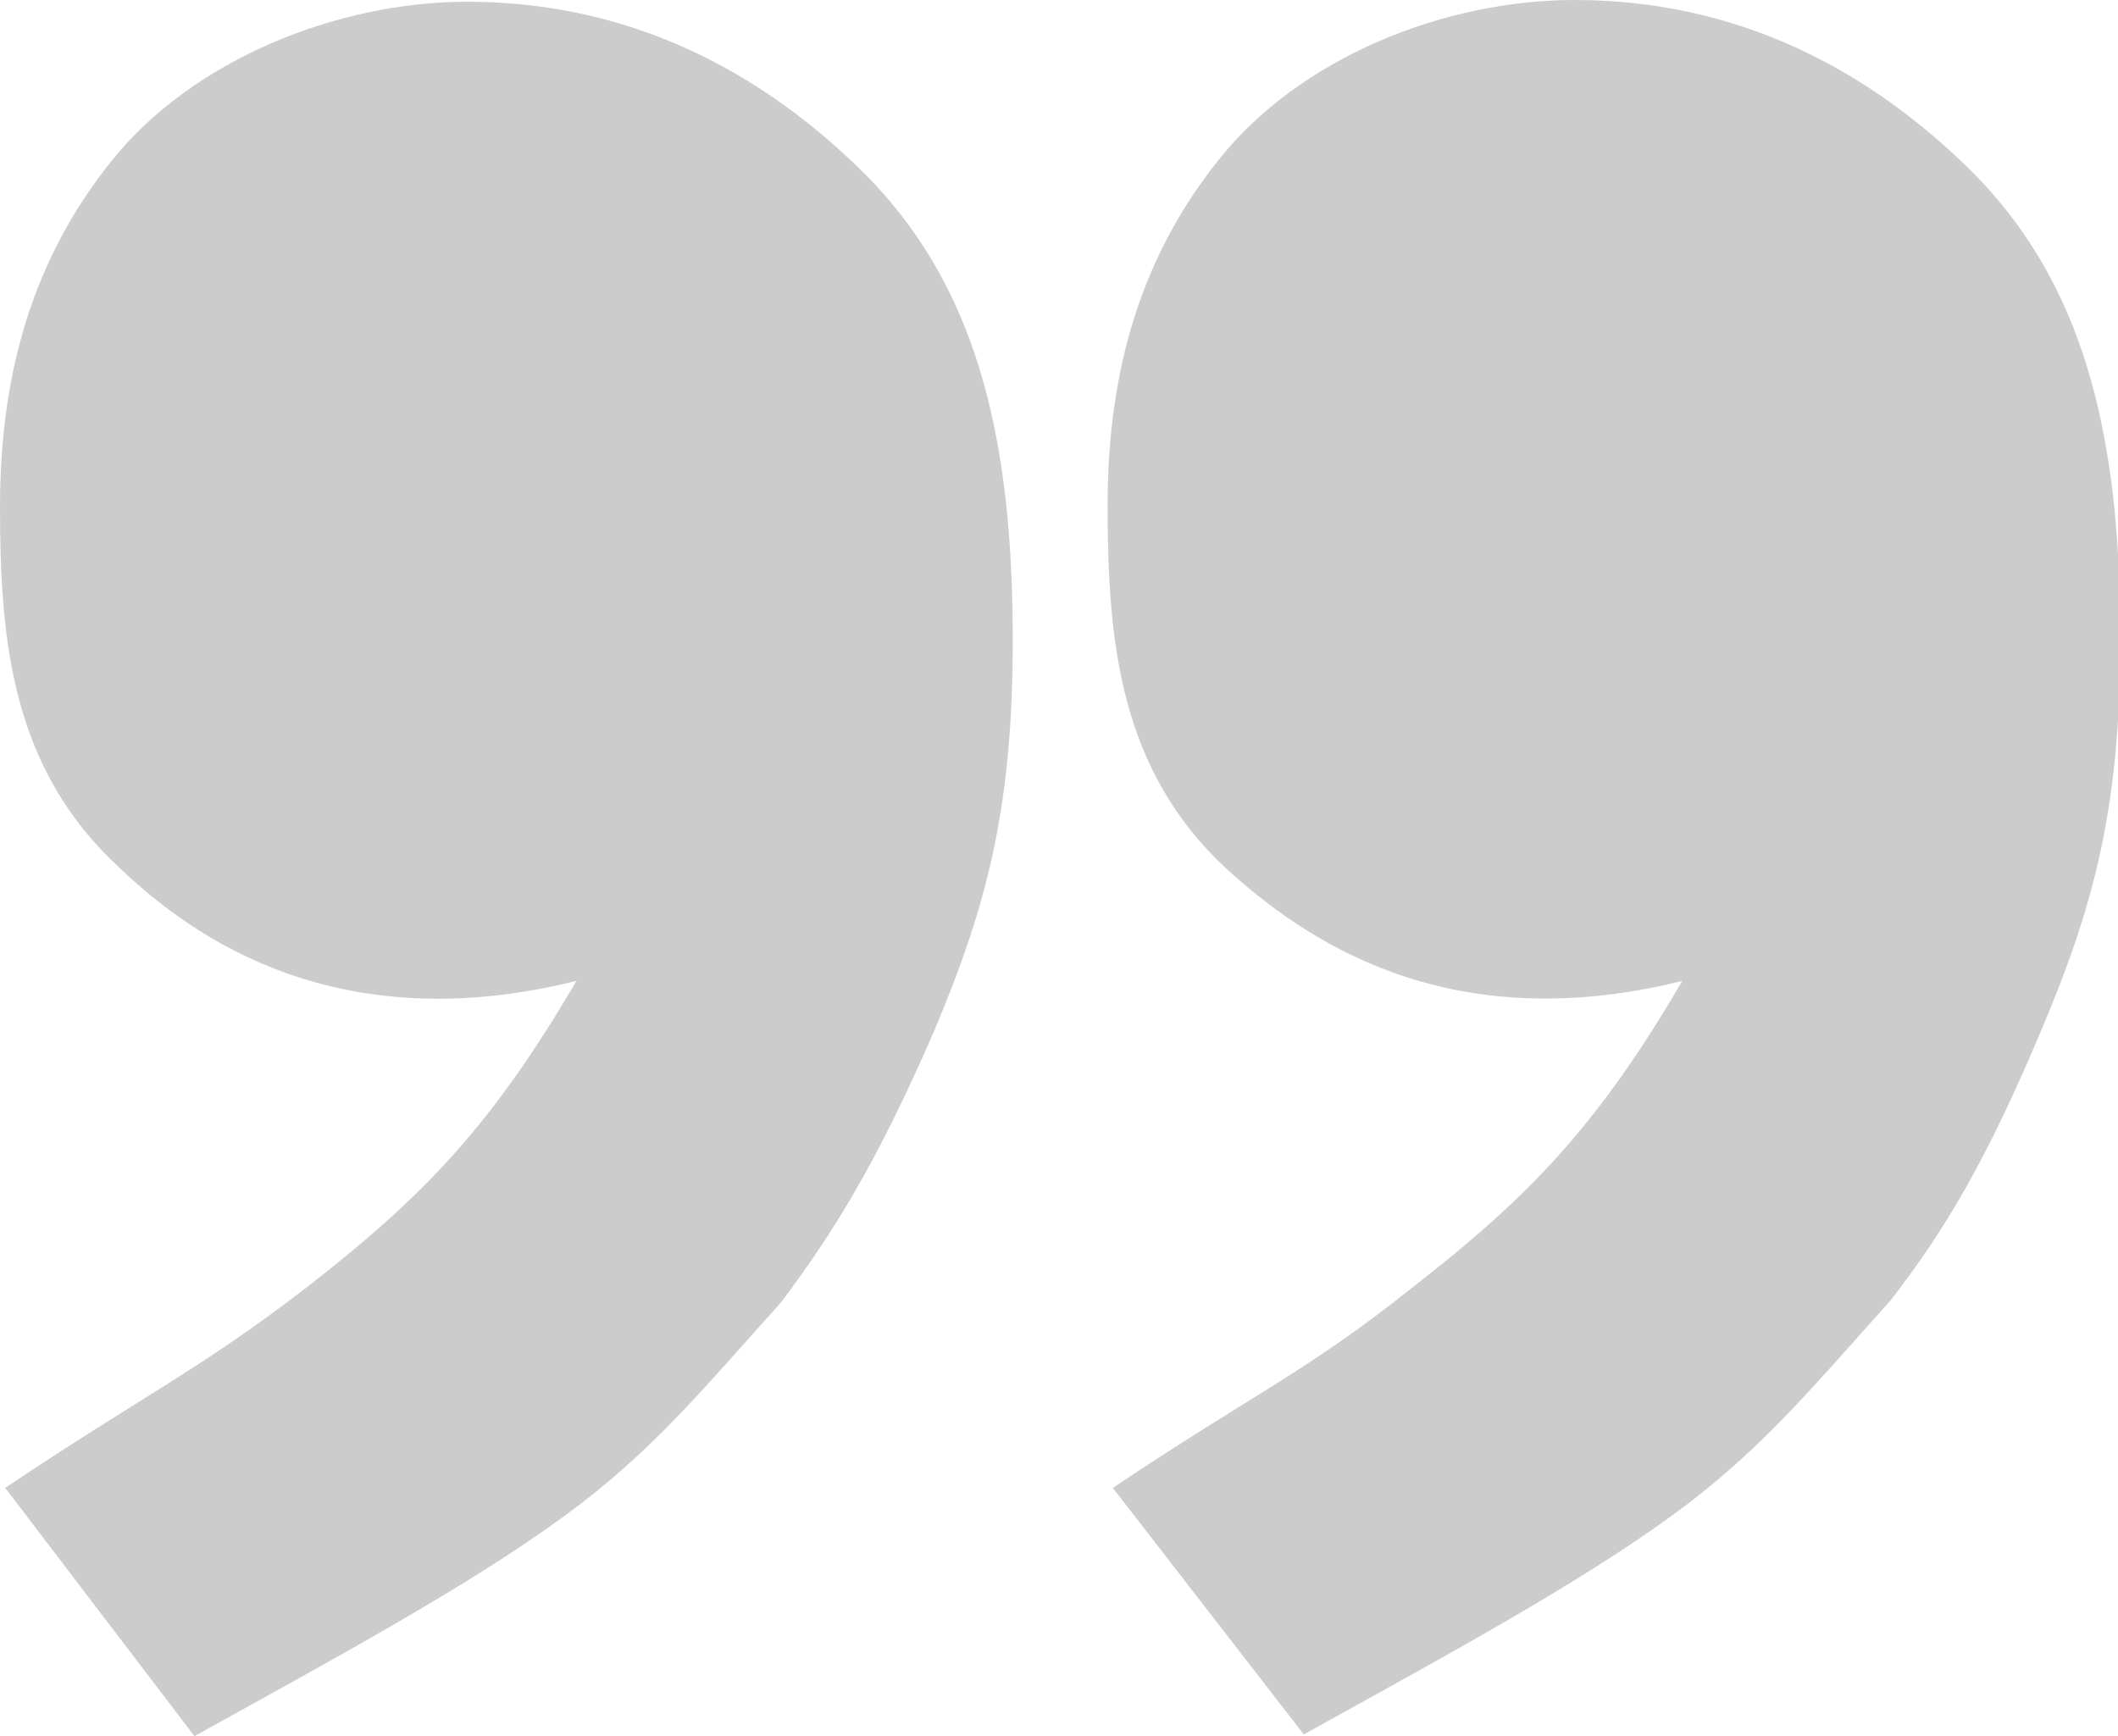<?xml version="1.0" encoding="utf-8"?>
<!-- Generator: Adobe Illustrator 24.1.2, SVG Export Plug-In . SVG Version: 6.00 Build 0)  -->
<svg version="1.1" id="Layer_1" xmlns="http://www.w3.org/2000/svg" xmlns:xlink="http://www.w3.org/1999/xlink" x="0px" y="0px"
	 viewBox="0 0 122 100" style="enable-background:new 0 0 122 100;" xml:space="preserve">
<style type="text/css">
	.st0{fill:#CCCCCC;}
</style>
<g>
	<path class="st0" d="M0,29.2c0-7.9,2-14.4,6.4-19.9c4.7-5.9,13.1-9.2,20.5-9.2c9.5,0,17.1,4.1,23,10c5.8,5.9,8.1,13.6,8.4,24.2
		c0.3,11.5-1.3,17.5-4.5,25.1C50.5,67,48,71,45,75c-4.5,5-7.5,8.7-12.6,12.4c-5.5,4-12.9,8-21.2,12.6L0.3,85.7
		c7.9-5.3,11.2-6.8,17.3-11.5c6.7-5.2,10.7-9.3,15.6-17.7c-13.7,3.4-22-2.4-26.3-6.5C0.7,44.3,0,37,0,29.2z"/>
</g>
<g>
	<path class="st0" d="M63.8,29.1c0-7.9,2-14.4,6.4-19.9C74.9,3.3,83.2,0,90.7,0c9.5,0,17.1,4.1,23,10c5.8,5.9,8.1,13.6,8.4,24.2
		c0.3,11.5-1.3,17.5-4.5,25.1c-3.2,7.6-5.6,11.6-8.7,15.6c-4.5,5-7.5,8.7-12.6,12.4c-5.5,4-12.9,8-21.2,12.6L64.1,85.7
		C72,80.4,75.3,79,81.3,74.2c6.7-5.2,10.7-9.3,15.6-17.7C83.2,59.9,75,54,70.6,50C64.5,44.3,63.8,37,63.8,29.1z"/>
</g>
</svg>
